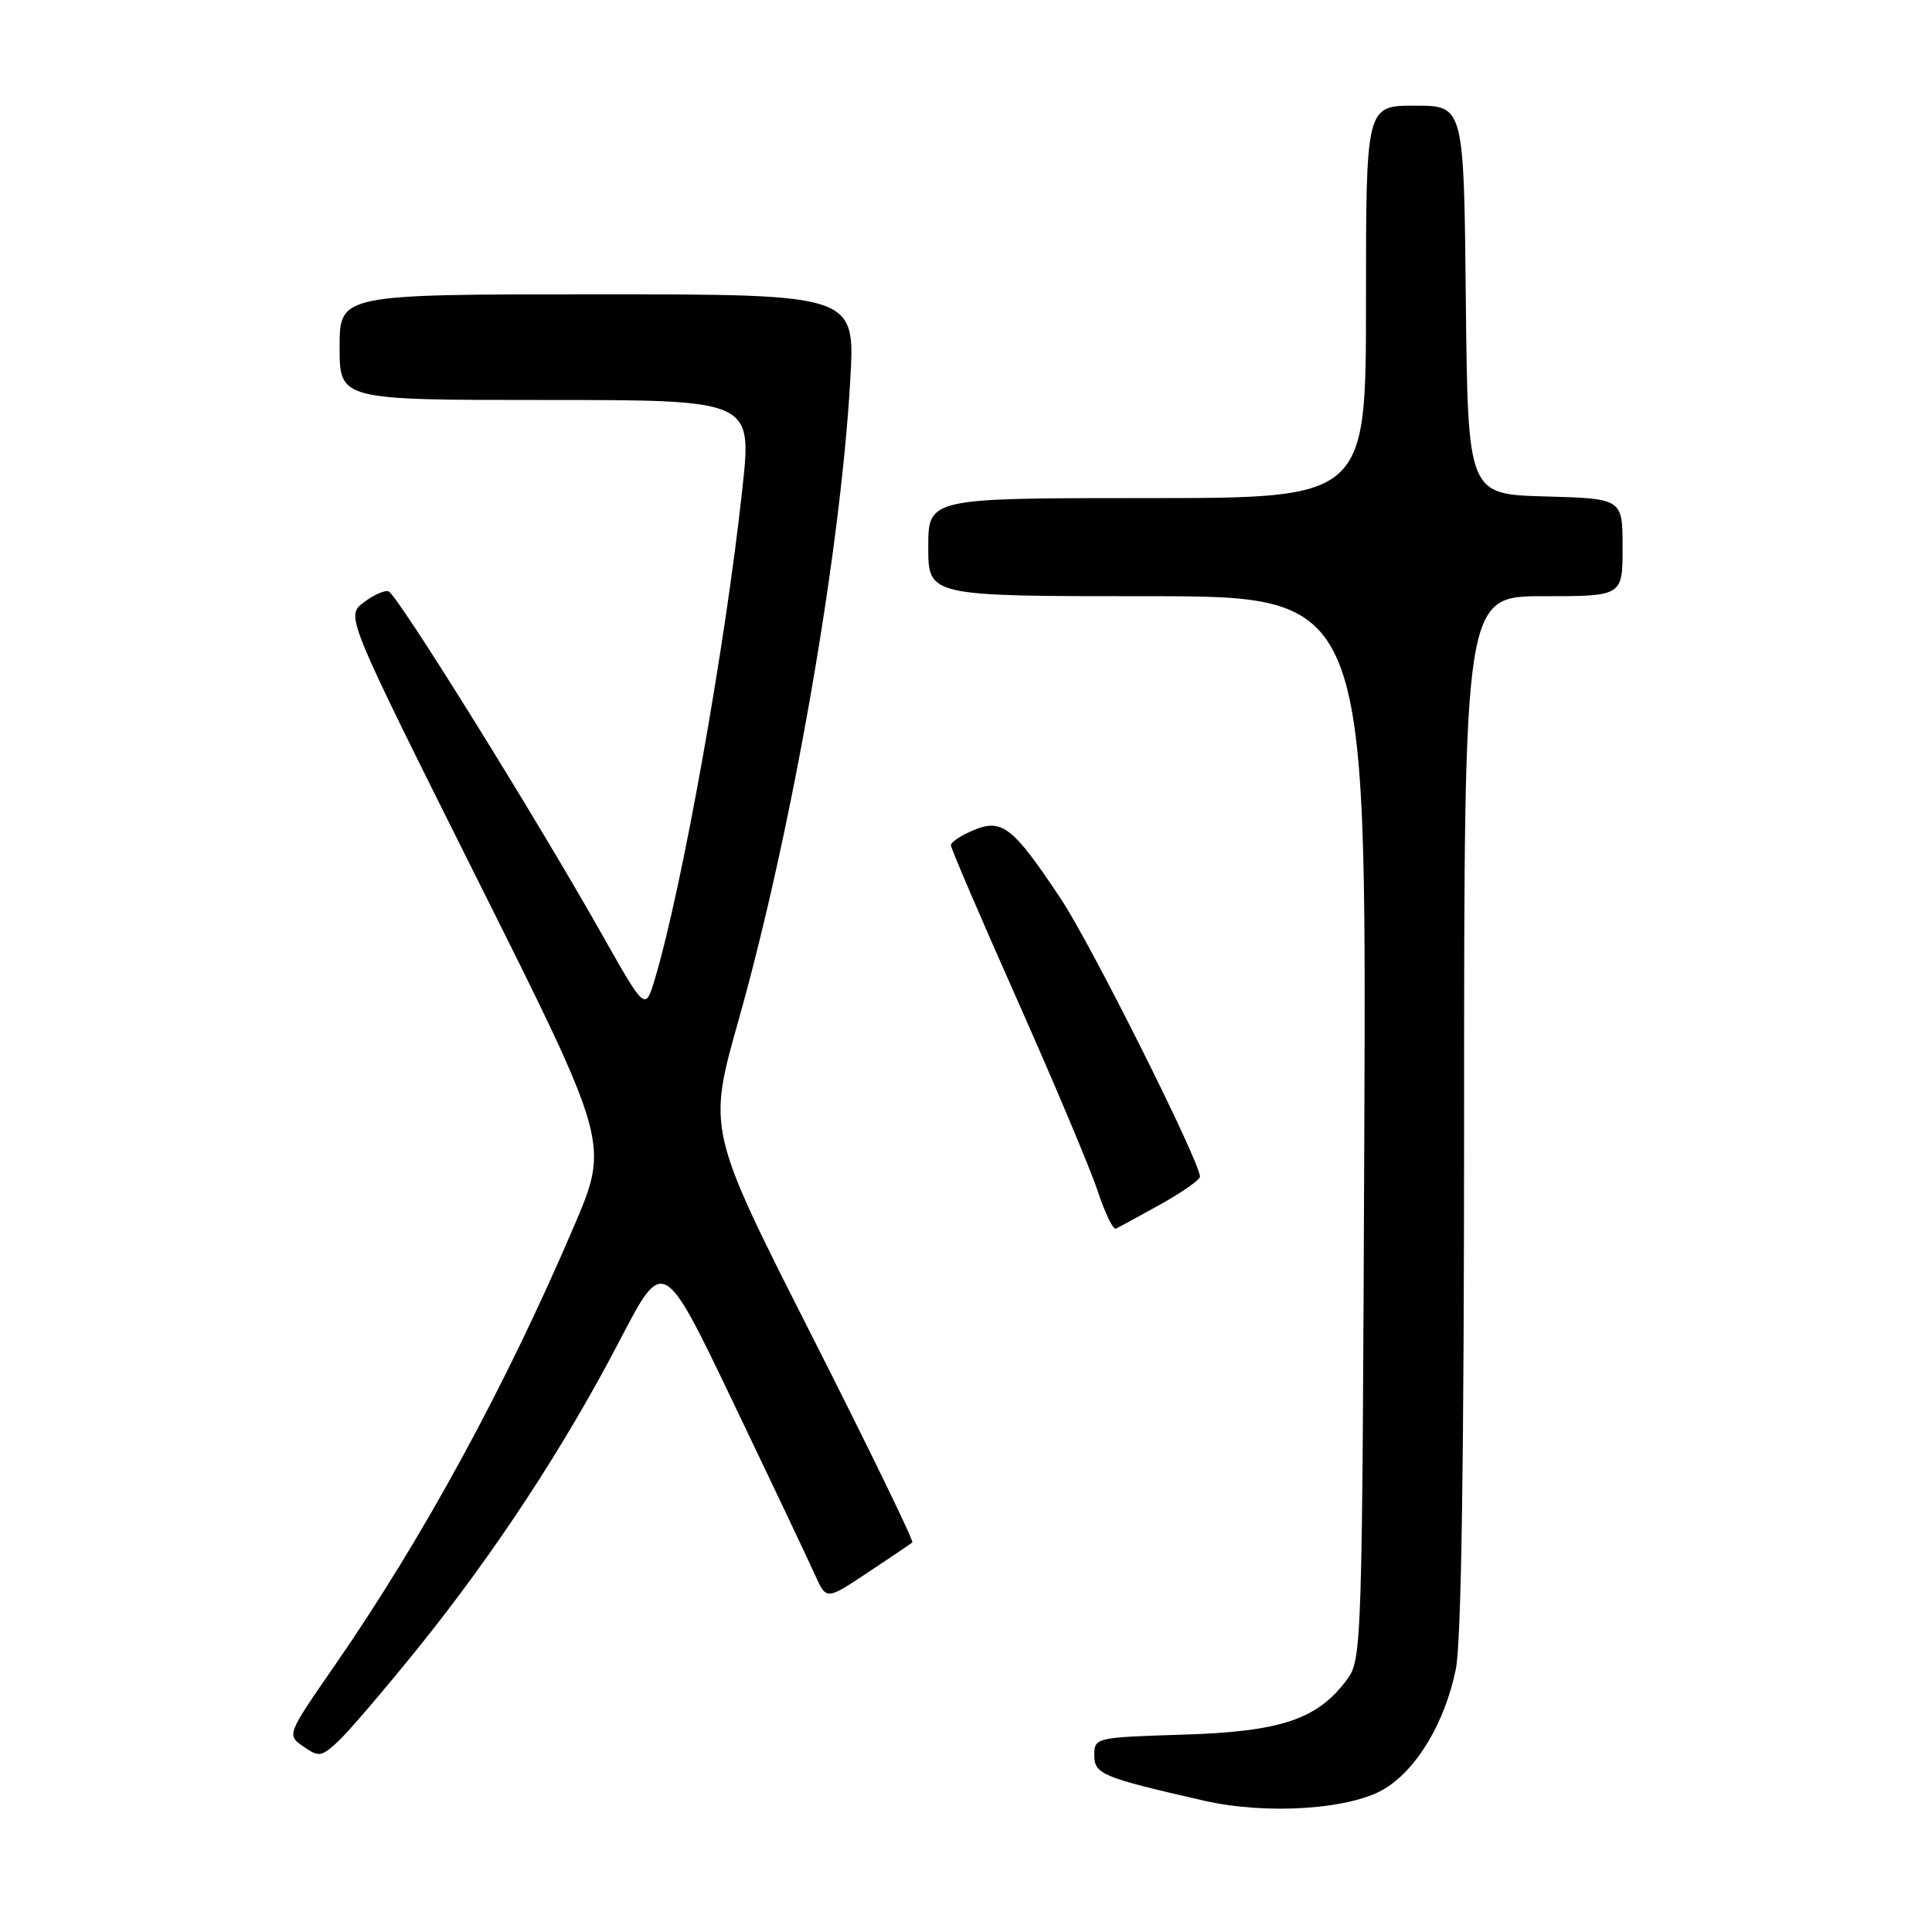 <?xml version="1.0" encoding="UTF-8" standalone="no"?>
<!DOCTYPE svg PUBLIC "-//W3C//DTD SVG 1.1//EN" "http://www.w3.org/Graphics/SVG/1.1/DTD/svg11.dtd" >
<svg xmlns="http://www.w3.org/2000/svg" xmlns:xlink="http://www.w3.org/1999/xlink" version="1.1" viewBox="0 0 256 256">
 <g >
 <path fill="currentColor"
d=" M 183.52 236.99 C 187.82 234.33 191.44 228.23 192.90 221.20 C 193.64 217.65 194.00 193.33 194.00 147.45 C 194.00 79.00 194.00 79.00 204.50 79.00 C 215.00 79.00 215.00 79.00 215.00 72.53 C 215.00 66.07 215.00 66.07 204.75 65.78 C 194.50 65.50 194.50 65.50 194.23 39.75 C 193.97 14.00 193.97 14.00 187.48 14.00 C 181.00 14.00 181.00 14.00 181.00 40.00 C 181.00 66.00 181.00 66.00 152.00 66.00 C 123.00 66.00 123.00 66.00 123.00 72.50 C 123.00 79.00 123.00 79.00 152.03 79.00 C 181.05 79.00 181.05 79.00 180.78 149.43 C 180.50 218.72 180.47 219.90 178.44 222.61 C 174.53 227.84 169.72 229.45 156.75 229.85 C 145.18 230.21 145.00 230.25 145.00 232.57 C 145.00 235.08 146.01 235.51 159.50 238.59 C 167.87 240.51 179.03 239.76 183.52 236.99 Z  M 55.29 218.50 C 65.53 205.81 74.78 191.72 82.13 177.59 C 87.90 166.50 87.90 166.50 97.23 186.00 C 102.37 196.72 107.23 206.97 108.03 208.76 C 109.50 212.02 109.50 212.02 115.00 208.36 C 118.03 206.35 120.68 204.56 120.89 204.38 C 121.11 204.20 115.09 191.83 107.52 176.89 C 93.75 149.73 93.75 149.73 97.88 135.12 C 104.98 109.94 111.38 73.22 112.67 50.25 C 113.31 39.00 113.31 39.00 79.15 39.00 C 45.00 39.00 45.00 39.00 45.00 46.00 C 45.00 53.00 45.00 53.00 72.32 53.00 C 99.64 53.00 99.64 53.00 98.38 64.64 C 96.14 85.46 90.40 117.60 86.77 129.74 C 85.50 133.97 85.50 133.97 79.72 123.74 C 70.95 108.19 52.59 78.69 51.48 78.35 C 50.94 78.18 49.45 78.86 48.16 79.85 C 45.82 81.65 45.82 81.65 63.28 116.57 C 80.75 151.50 80.75 151.50 76.05 162.50 C 66.99 183.70 56.05 203.79 44.35 220.69 C 37.99 229.88 37.99 229.88 40.20 231.42 C 42.24 232.85 42.58 232.80 44.81 230.74 C 46.13 229.51 50.85 224.00 55.29 218.50 Z  M 153.76 159.59 C 156.64 157.99 159.00 156.33 159.00 155.91 C 159.00 153.94 144.59 125.15 140.60 119.15 C 134.22 109.55 132.80 108.43 129.03 109.99 C 127.36 110.68 126.00 111.58 126.00 112.00 C 126.00 112.41 129.98 121.69 134.85 132.63 C 139.71 143.56 144.48 154.89 145.44 157.80 C 146.41 160.72 147.49 162.97 147.86 162.80 C 148.22 162.64 150.88 161.19 153.76 159.59 Z "/>
</g>
</svg>